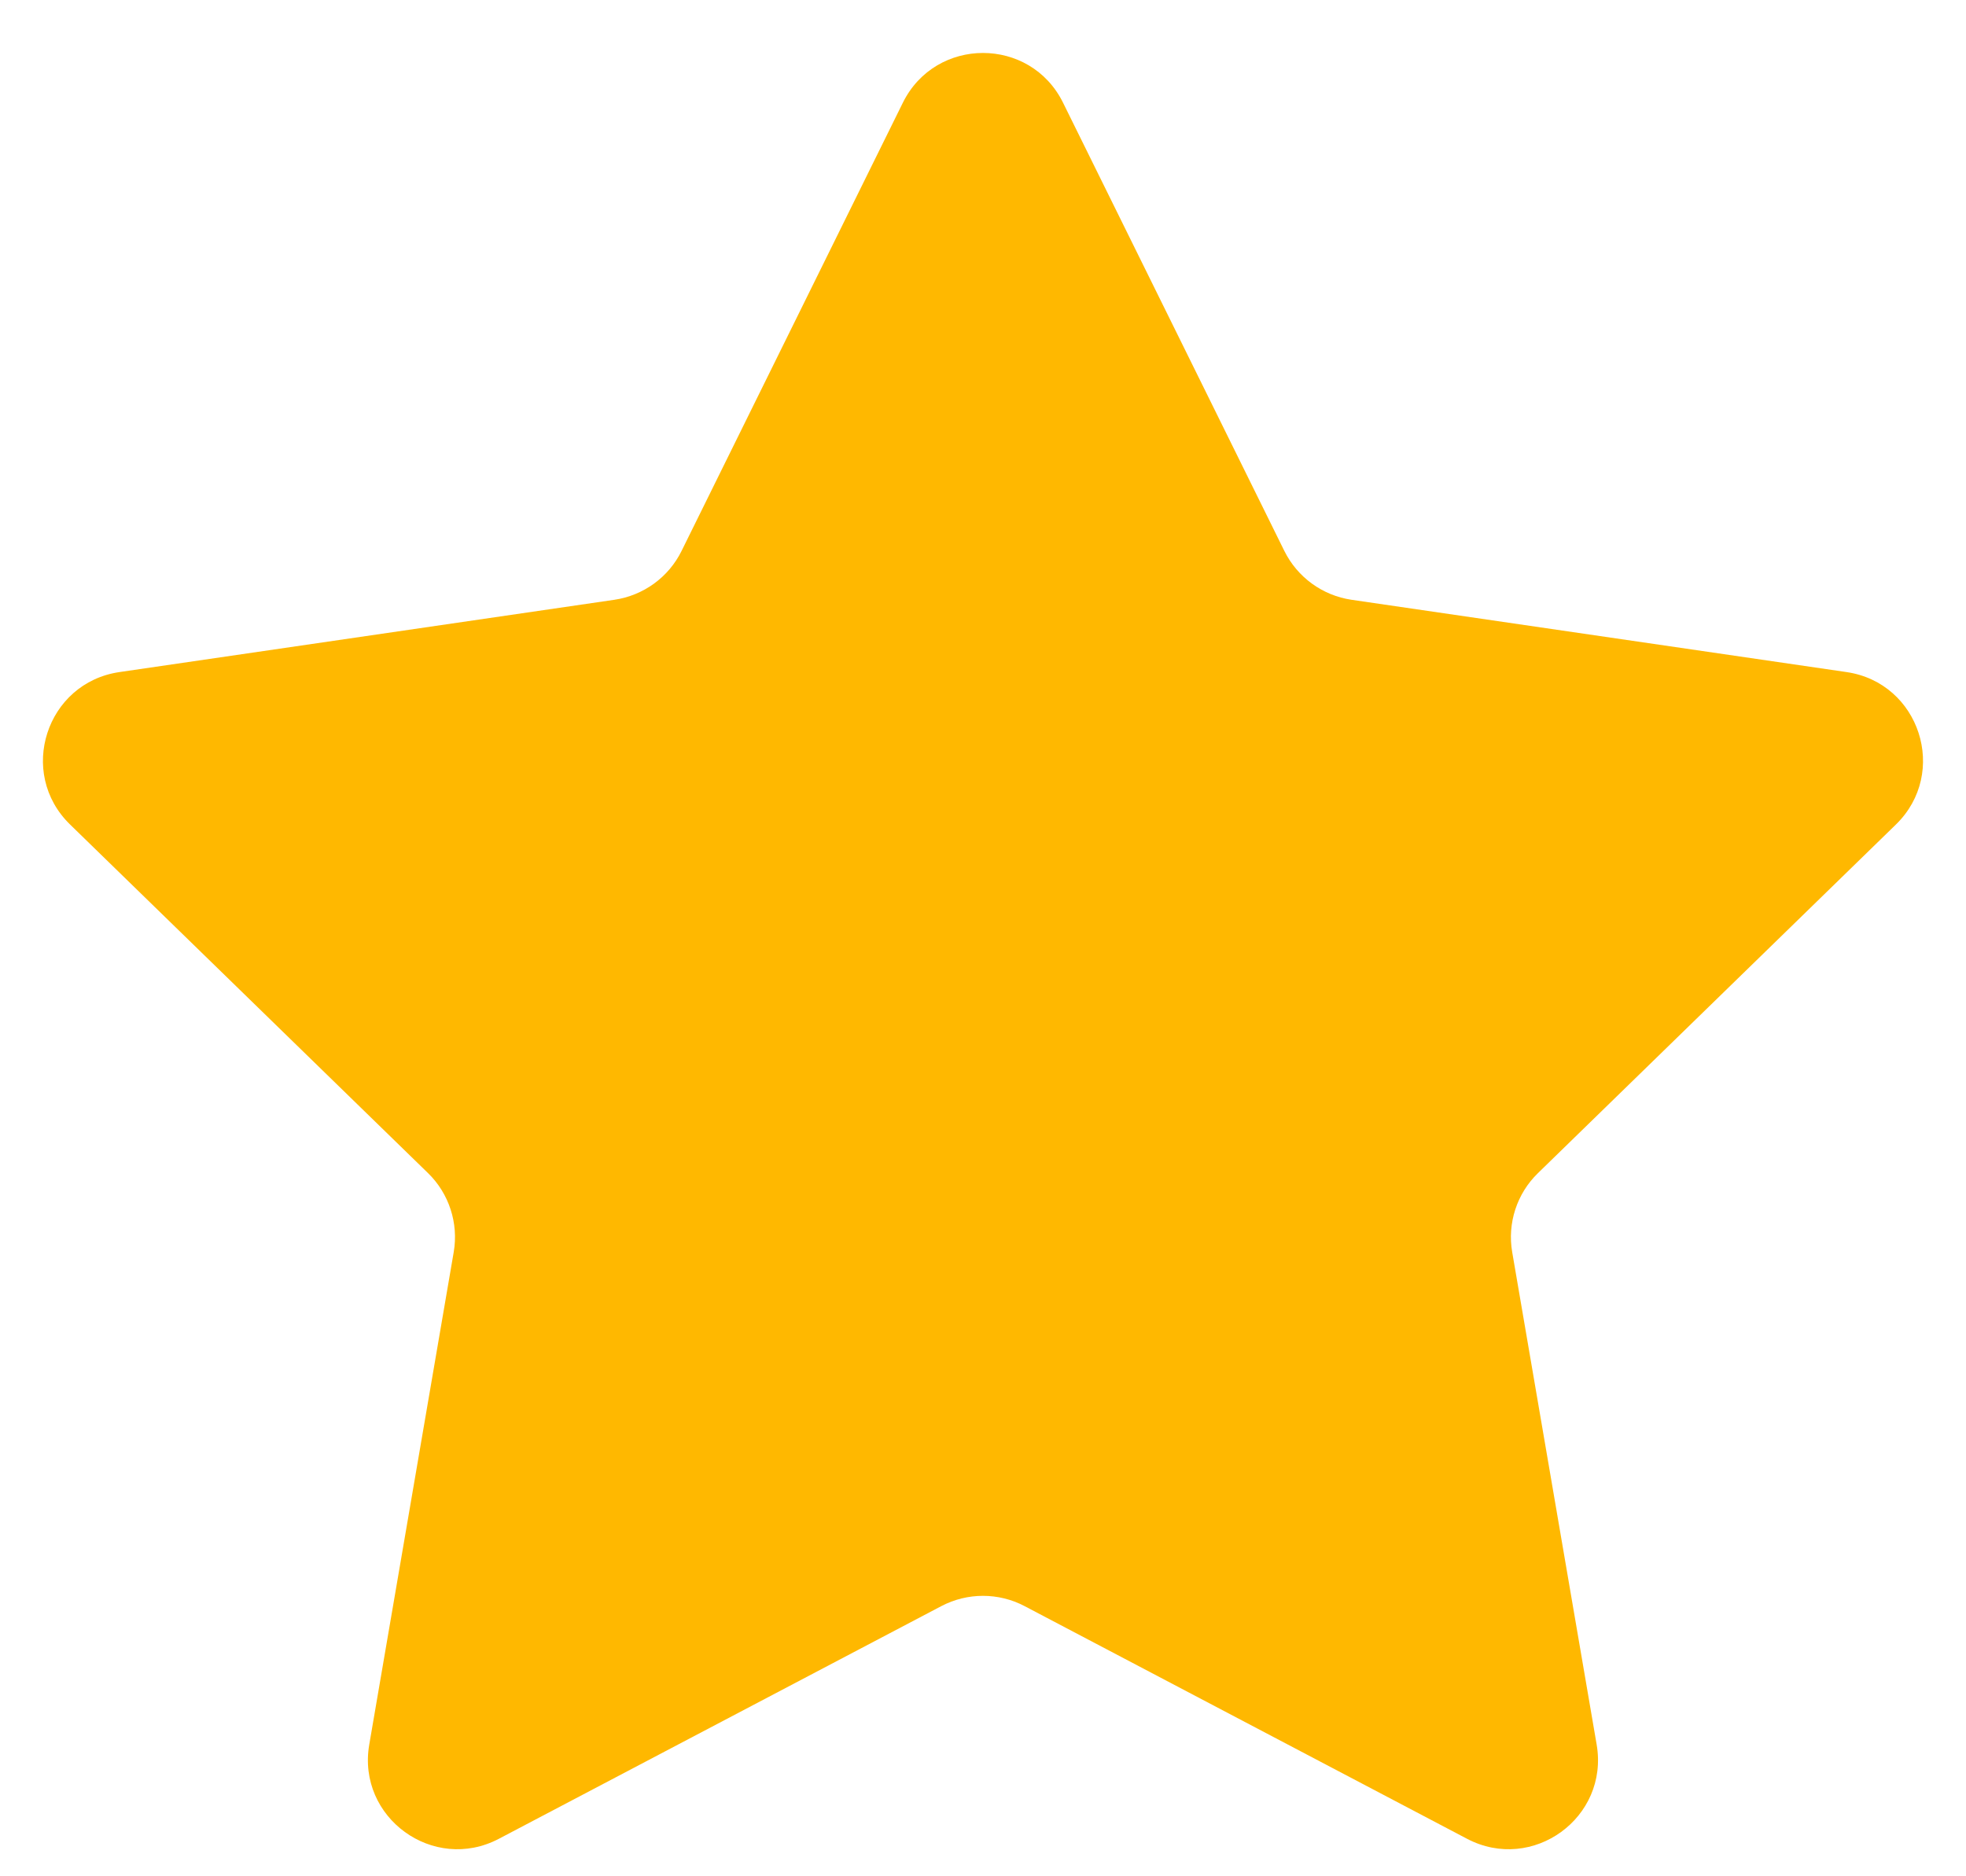 <svg width="22" height="21" viewBox="0 0 22 21" fill="none" xmlns="http://www.w3.org/2000/svg">
<path d="M10.103 1.15C10.47 0.407 11.53 0.407 11.896 1.15L14.372 6.166C14.518 6.461 14.799 6.665 15.124 6.713L20.663 7.522C21.483 7.642 21.809 8.65 21.216 9.228L17.21 13.13C16.974 13.359 16.866 13.691 16.922 14.015L17.867 19.526C18.007 20.343 17.15 20.966 16.416 20.58L11.465 17.976C11.174 17.823 10.826 17.823 10.534 17.976L5.583 20.58C4.85 20.966 3.992 20.343 4.132 19.526L5.077 14.015C5.133 13.691 5.025 13.359 4.79 13.13L0.784 9.228C0.19 8.65 0.517 7.642 1.337 7.522L6.875 6.713C7.2 6.665 7.482 6.461 7.627 6.166L10.103 1.15Z" fill="#FFB800"/>
</svg>

